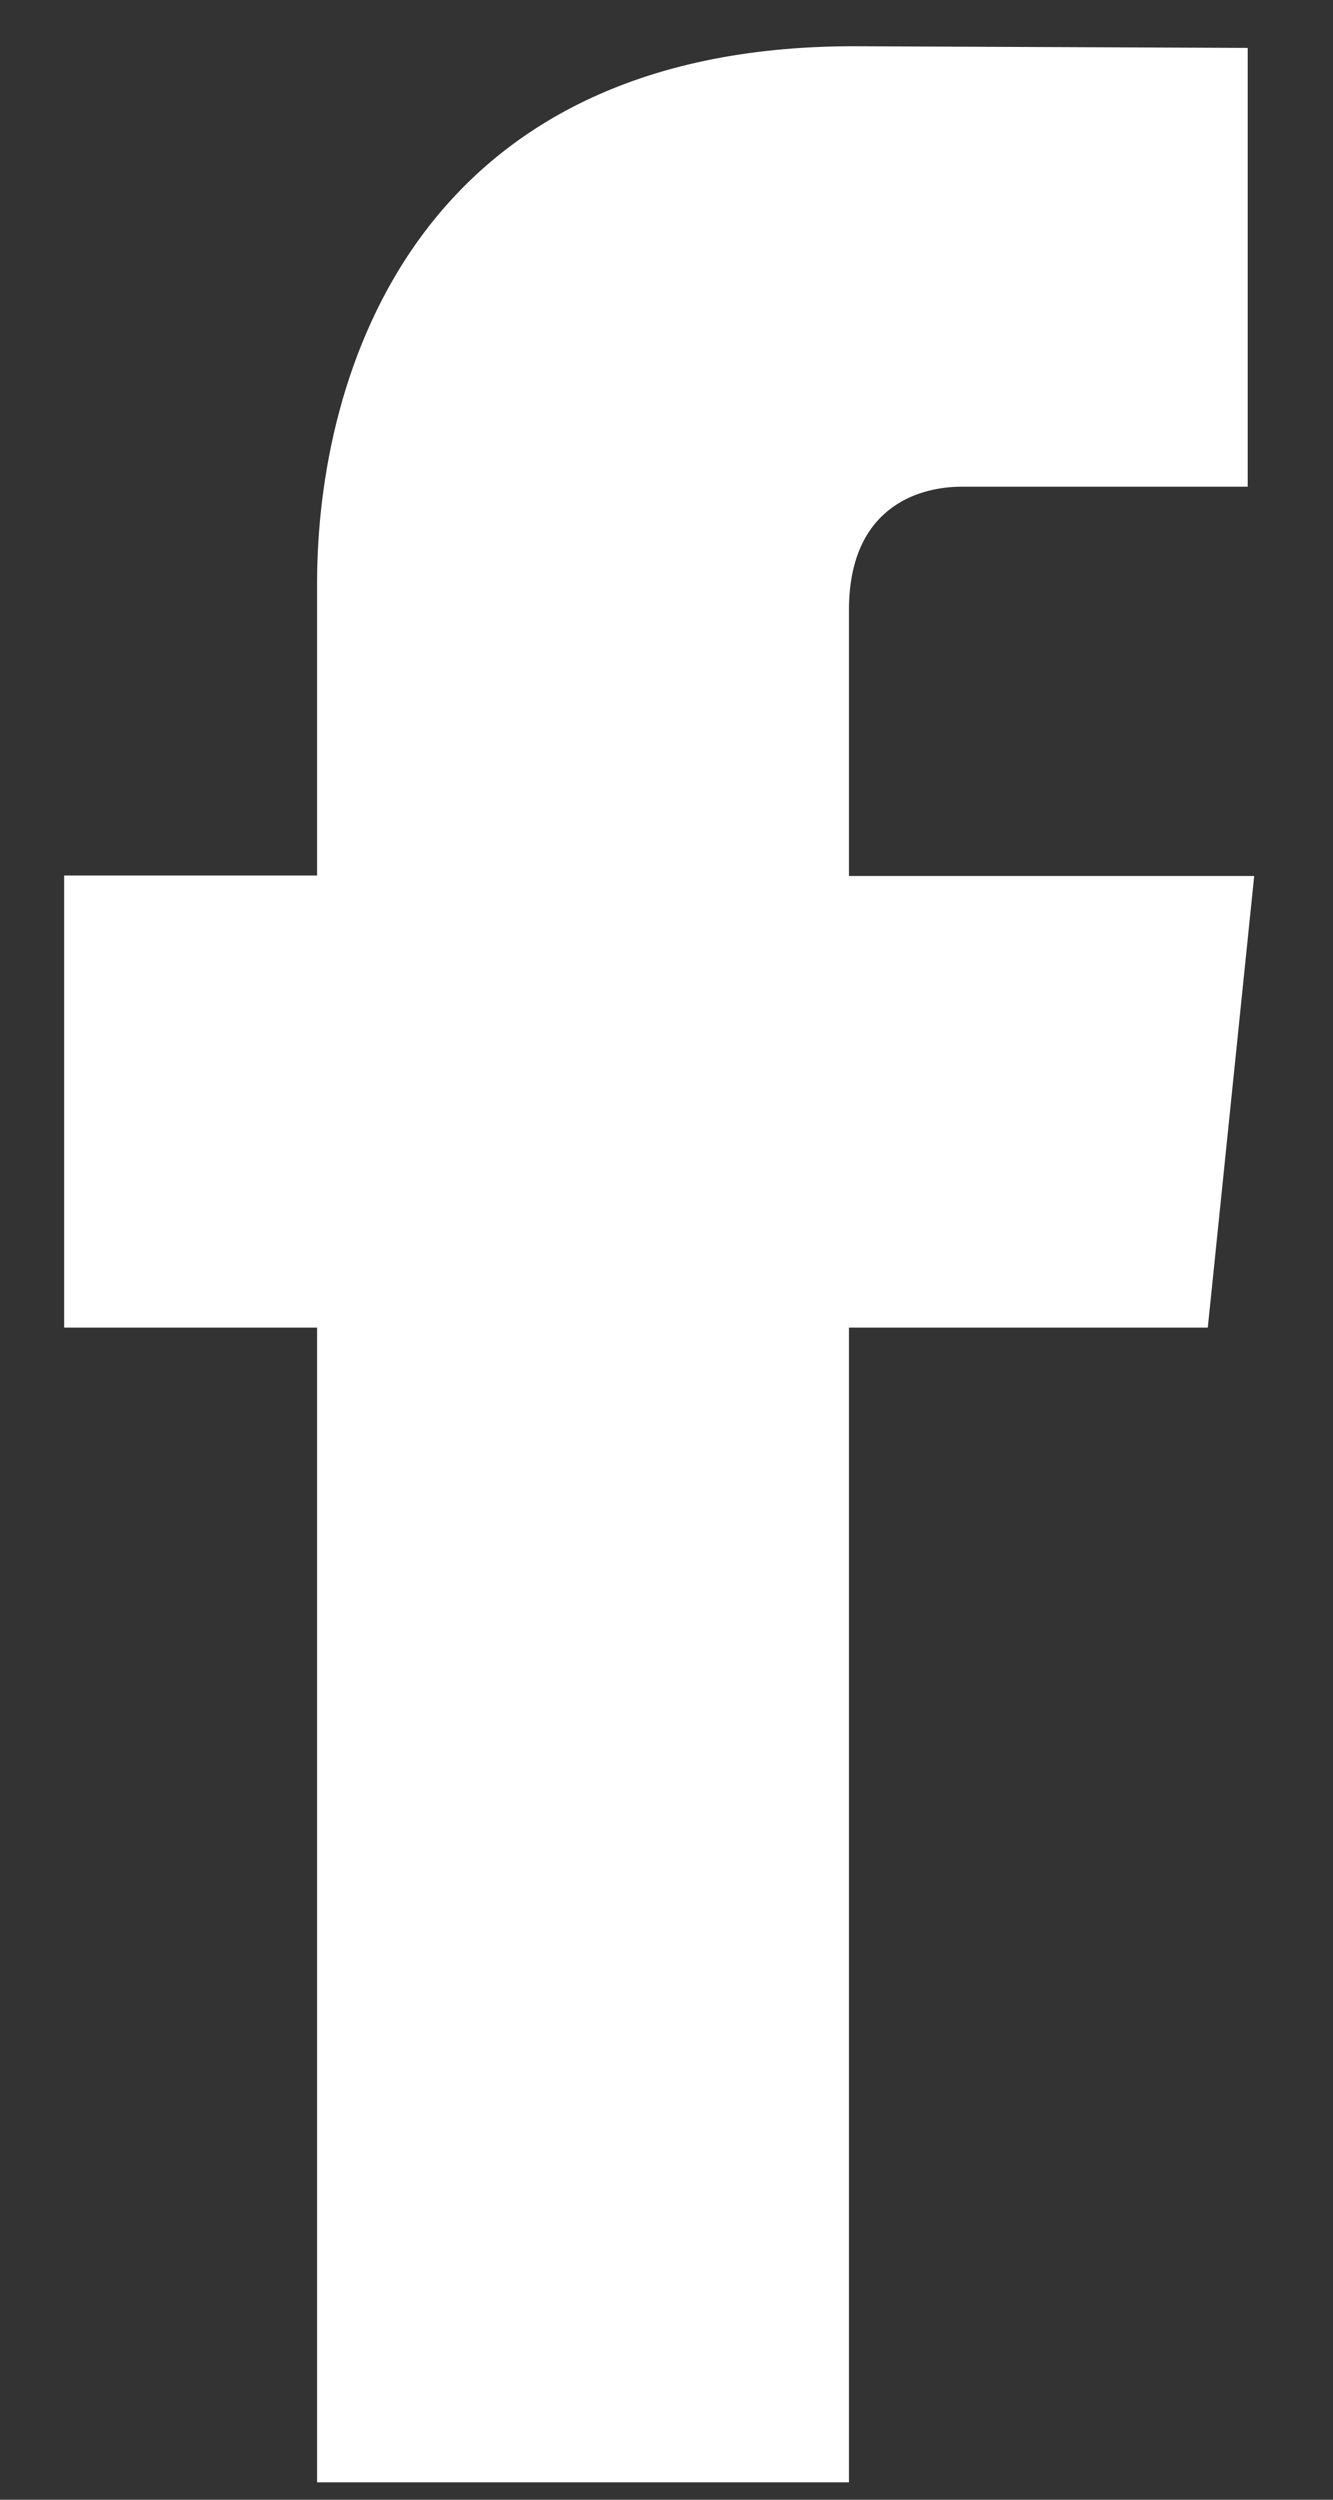 <svg width="16" height="30" viewBox="0 0 16 30" fill="none" xmlns="http://www.w3.org/2000/svg">
<rect x="0" y="0" width="16" height="30" fill="#333333" stroke="none"/>
<path d="M14.497 15.933H10.19V29.791H3.806V15.933H0.77V10.507H3.806V6.997C3.806 4.486 4.998 0.555 10.247 0.555L14.976 0.575V5.841H11.545C10.982 5.841 10.19 6.122 10.19 7.32V10.513H15.054L14.497 15.933Z" fill="white"/>
</svg>
